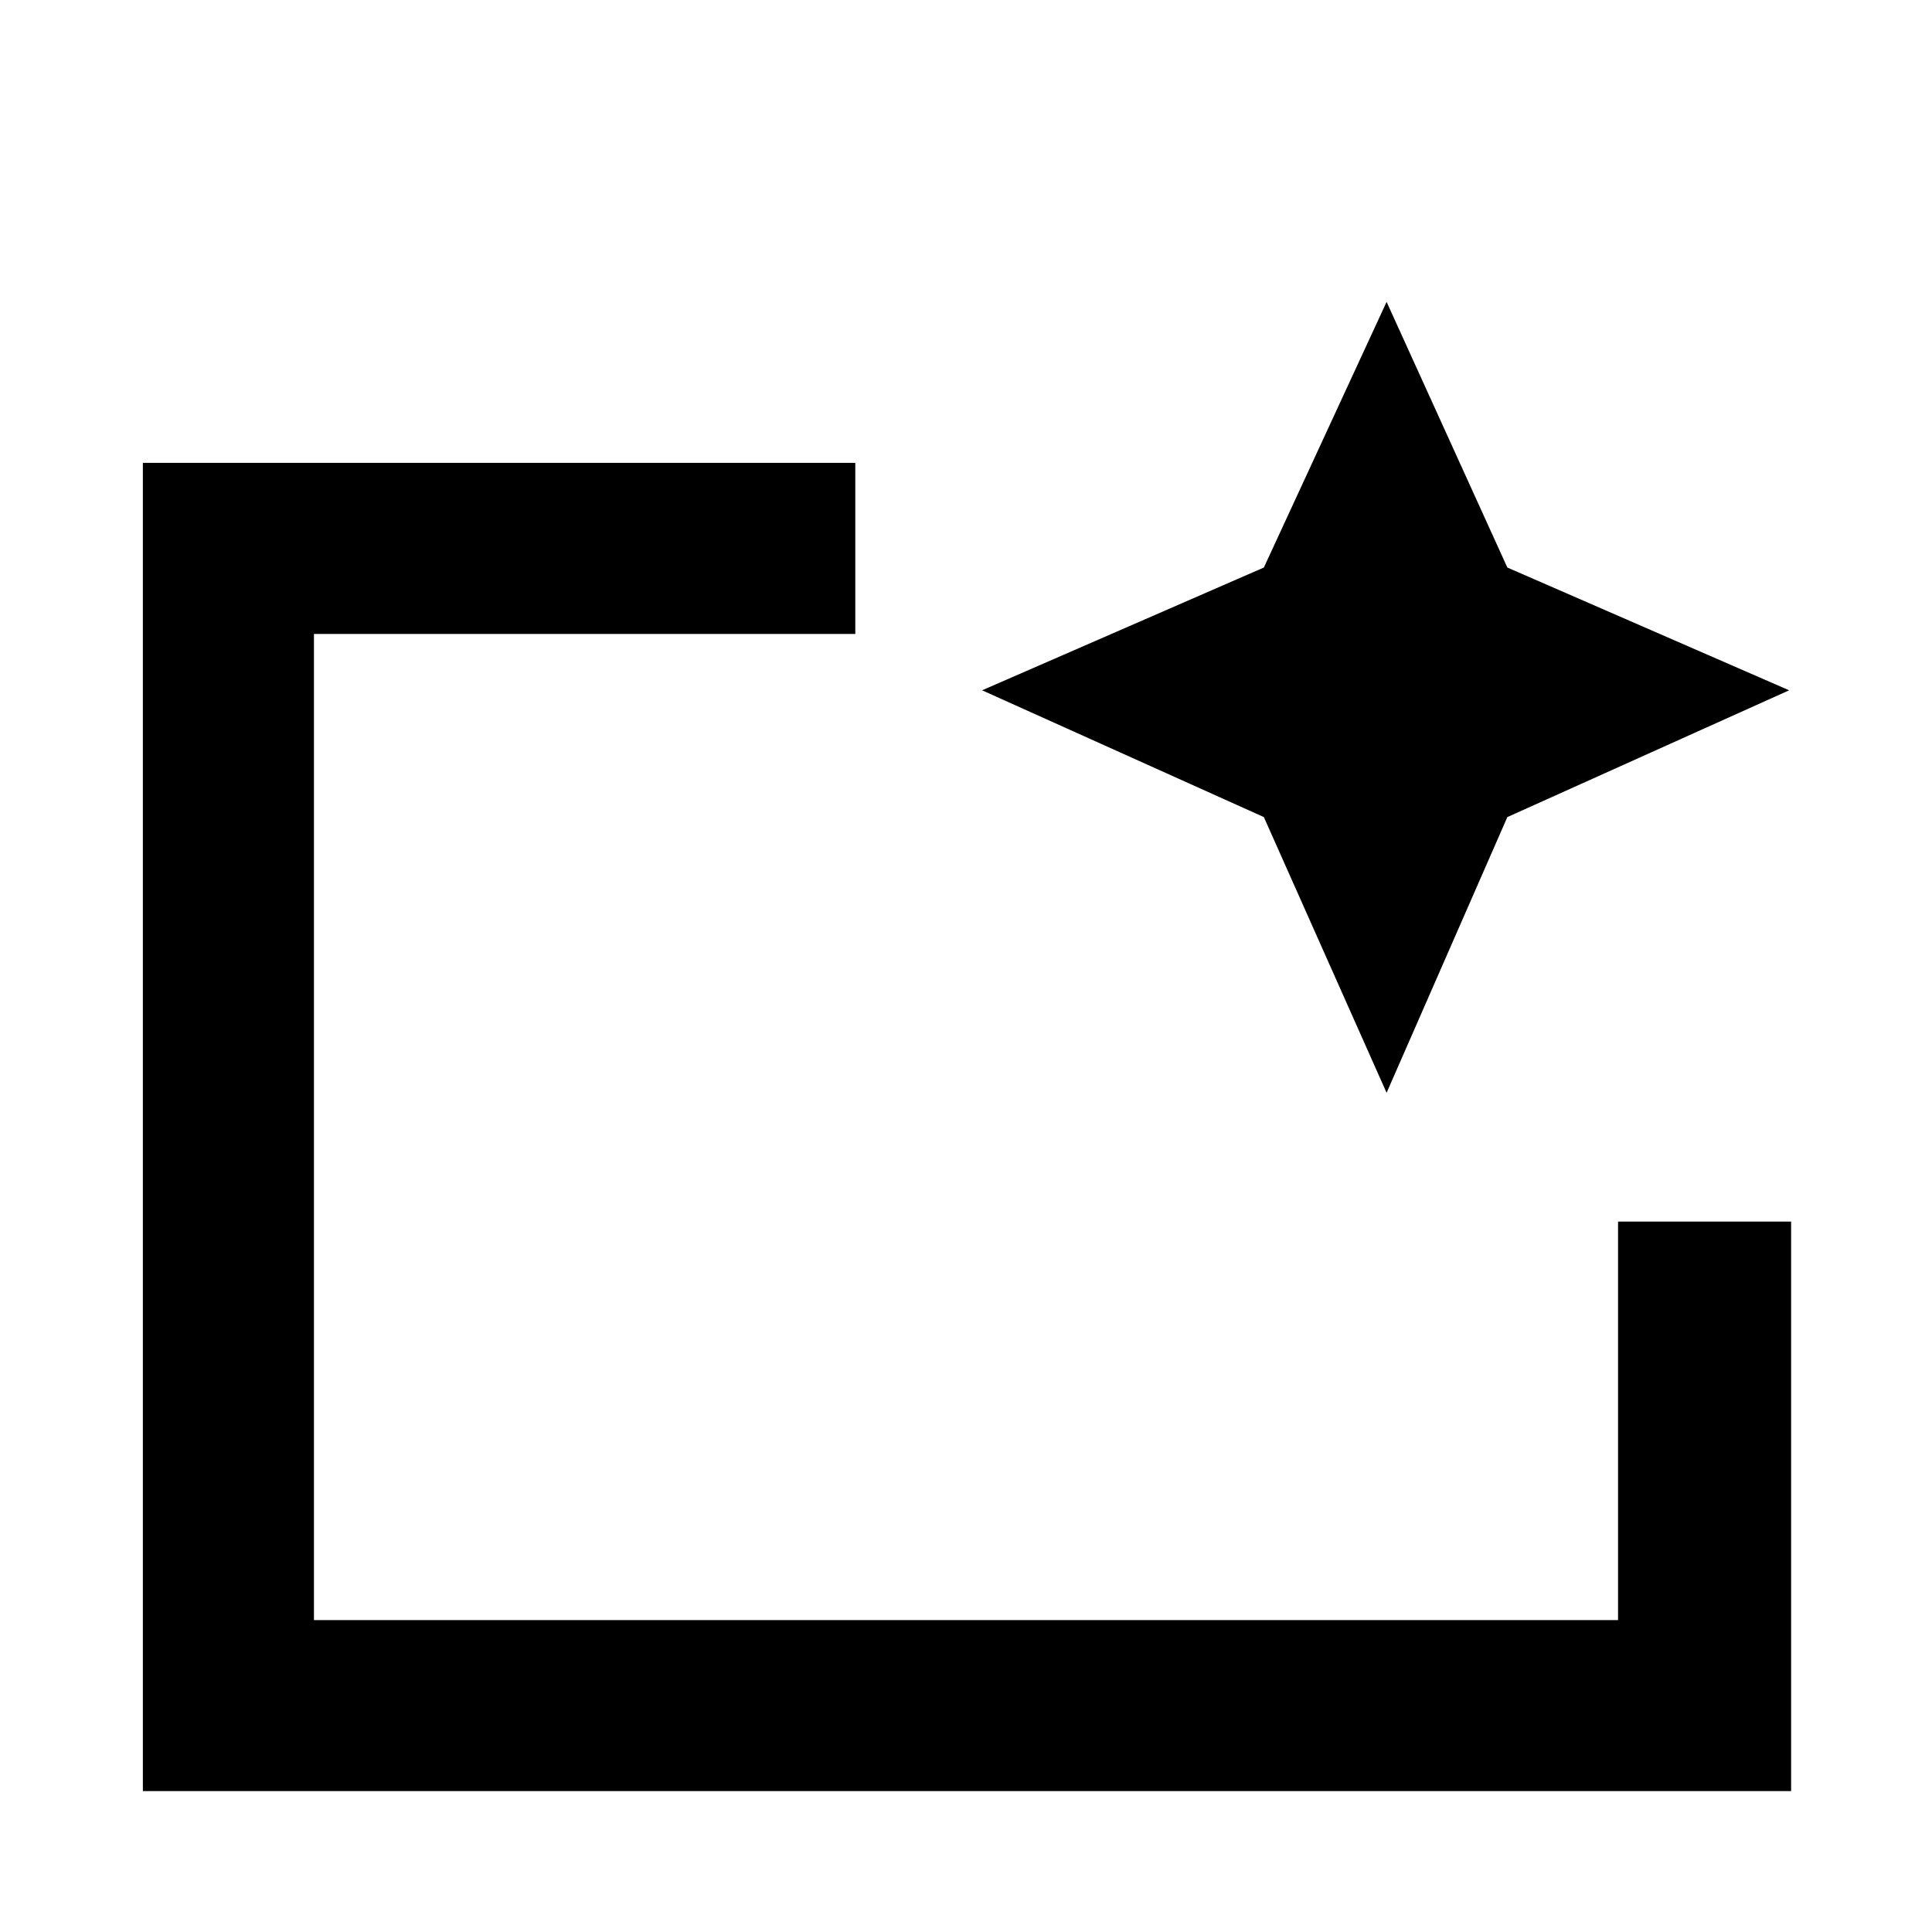 <svg xmlns="http://www.w3.org/2000/svg" height="40" width="40"><path d="M2.958 37.083v-27.5h14.75v3.542H6.5v20.417h27v-8.25h3.583v11.791ZM6.5 33.542V13.125v12.167-1.167Zm22.208-10.917-2.541-5.708-5.834-2.625 5.834-2.542 2.541-5.5 2.5 5.5 5.834 2.542-5.834 2.625Z"/></svg>
